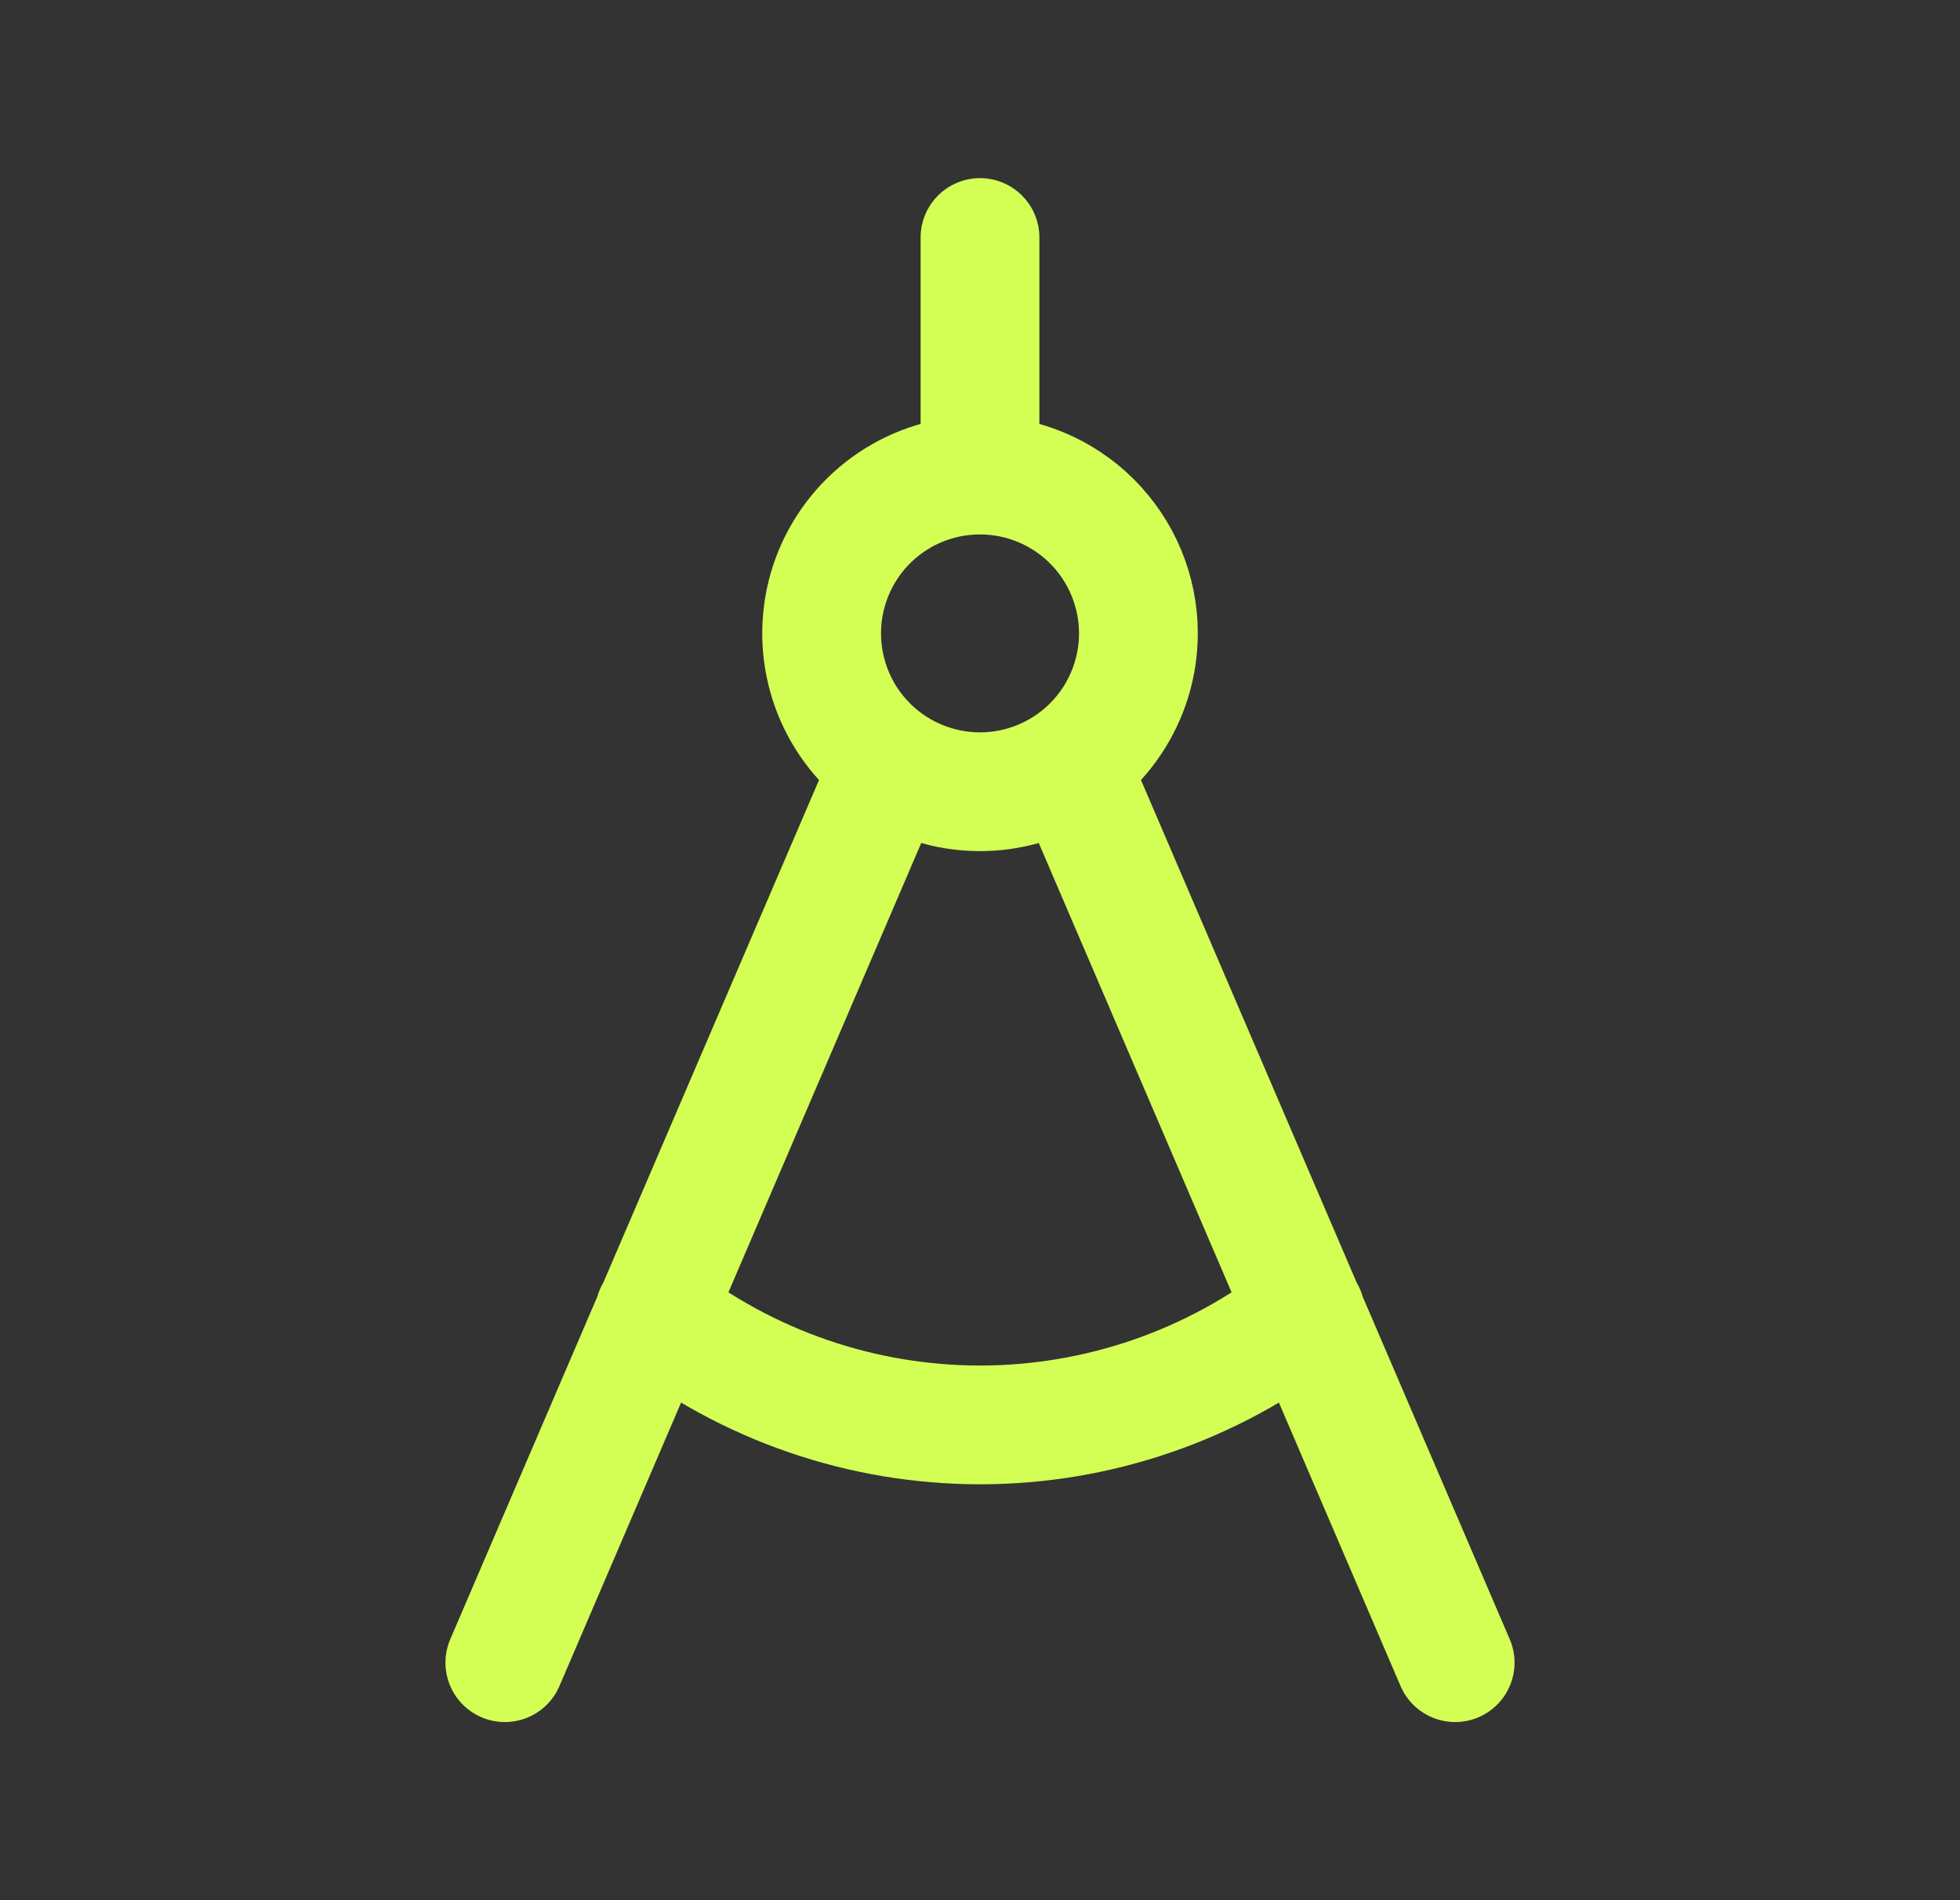 <svg width="33" height="32" viewBox="0 0 33 32" fill="none" xmlns="http://www.w3.org/2000/svg">
<rect x="0" y="0" width="33" height="32" fill="#333333" stroke="none"/>
<path d="M21.98 22.107C20.416 23.331 18.486 23.996 16.5 23.996C14.514 23.996 12.585 23.331 11.02 22.107M16.5 8V4M16.5 8C15.973 8 15.457 8.156 15.018 8.449C14.58 8.742 14.238 9.159 14.036 9.646C13.835 10.133 13.782 10.67 13.885 11.187C13.988 11.704 14.241 12.179 14.614 12.552C14.987 12.925 15.463 13.179 15.98 13.282C16.497 13.385 17.033 13.332 17.52 13.13C18.008 12.928 18.424 12.587 18.717 12.148C19.01 11.71 19.167 11.194 19.167 10.667C19.167 9.959 18.886 9.281 18.386 8.781C17.886 8.281 17.207 8 16.5 8ZM14.993 12.867L8.5 28M18.007 12.867L24.5 28" stroke="#D3FF55" stroke-width="2" stroke-linecap="round" stroke-linejoin="round"/>
</svg>
